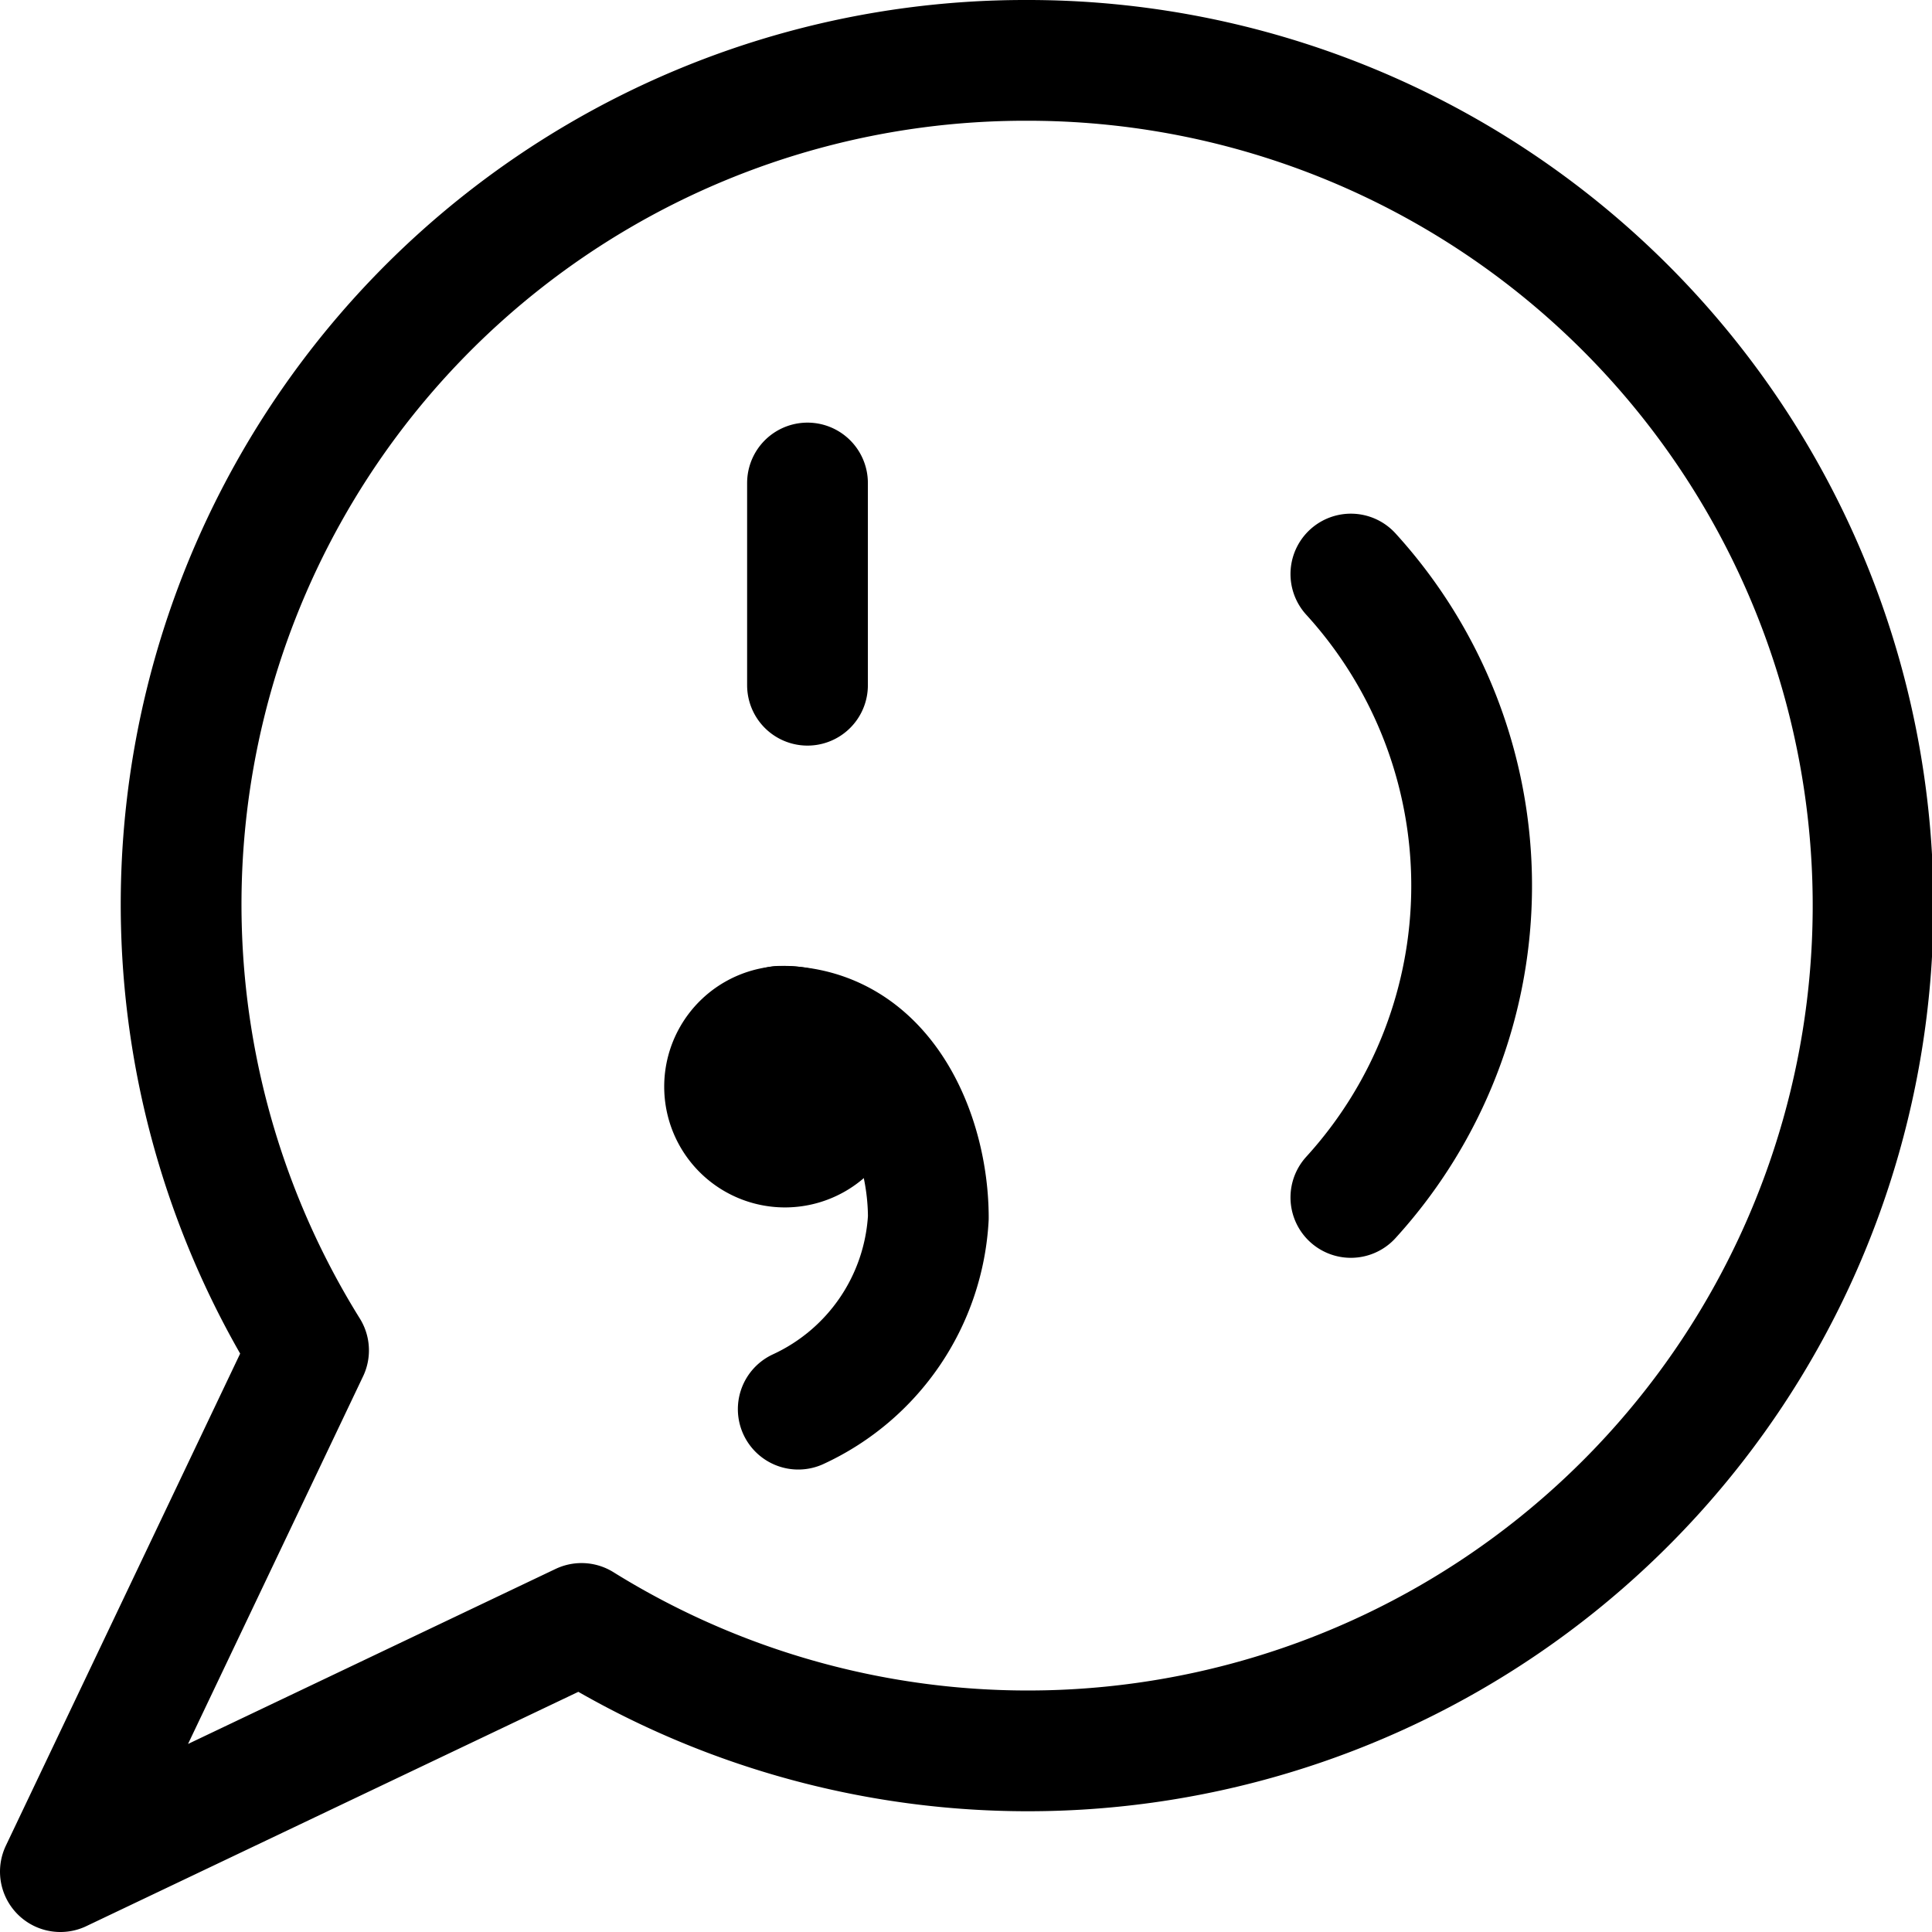 <svg xmlns="http://www.w3.org/2000/svg" width="24" height="24" viewBox="0 0 24 24"><defs><style>.a{fill:none;stroke:#000;stroke-linecap:round;stroke-linejoin:round;stroke-width:1.5px}</style></defs><path d="M12.75.75a10.485 10.485 0 0 0-8.917 16.025L.75 23.25l6.474-3.083A10.5 10.5 0 1 0 12.75.75M10.031 6v2.512m6.75 6.363a5.747 5.747 0 0 0 0-7.744" class="a"/><path d="M9.751 14.249a.75.75 0 0 0 0-1.5.75.75 0 0 0 0 1.5" class="a"/><path d="M9.916 17.505a2.787 2.787 0 0 0 1.616-2.378c0-1.045-.557-2.378-1.844-2.378" class="a"/></svg>